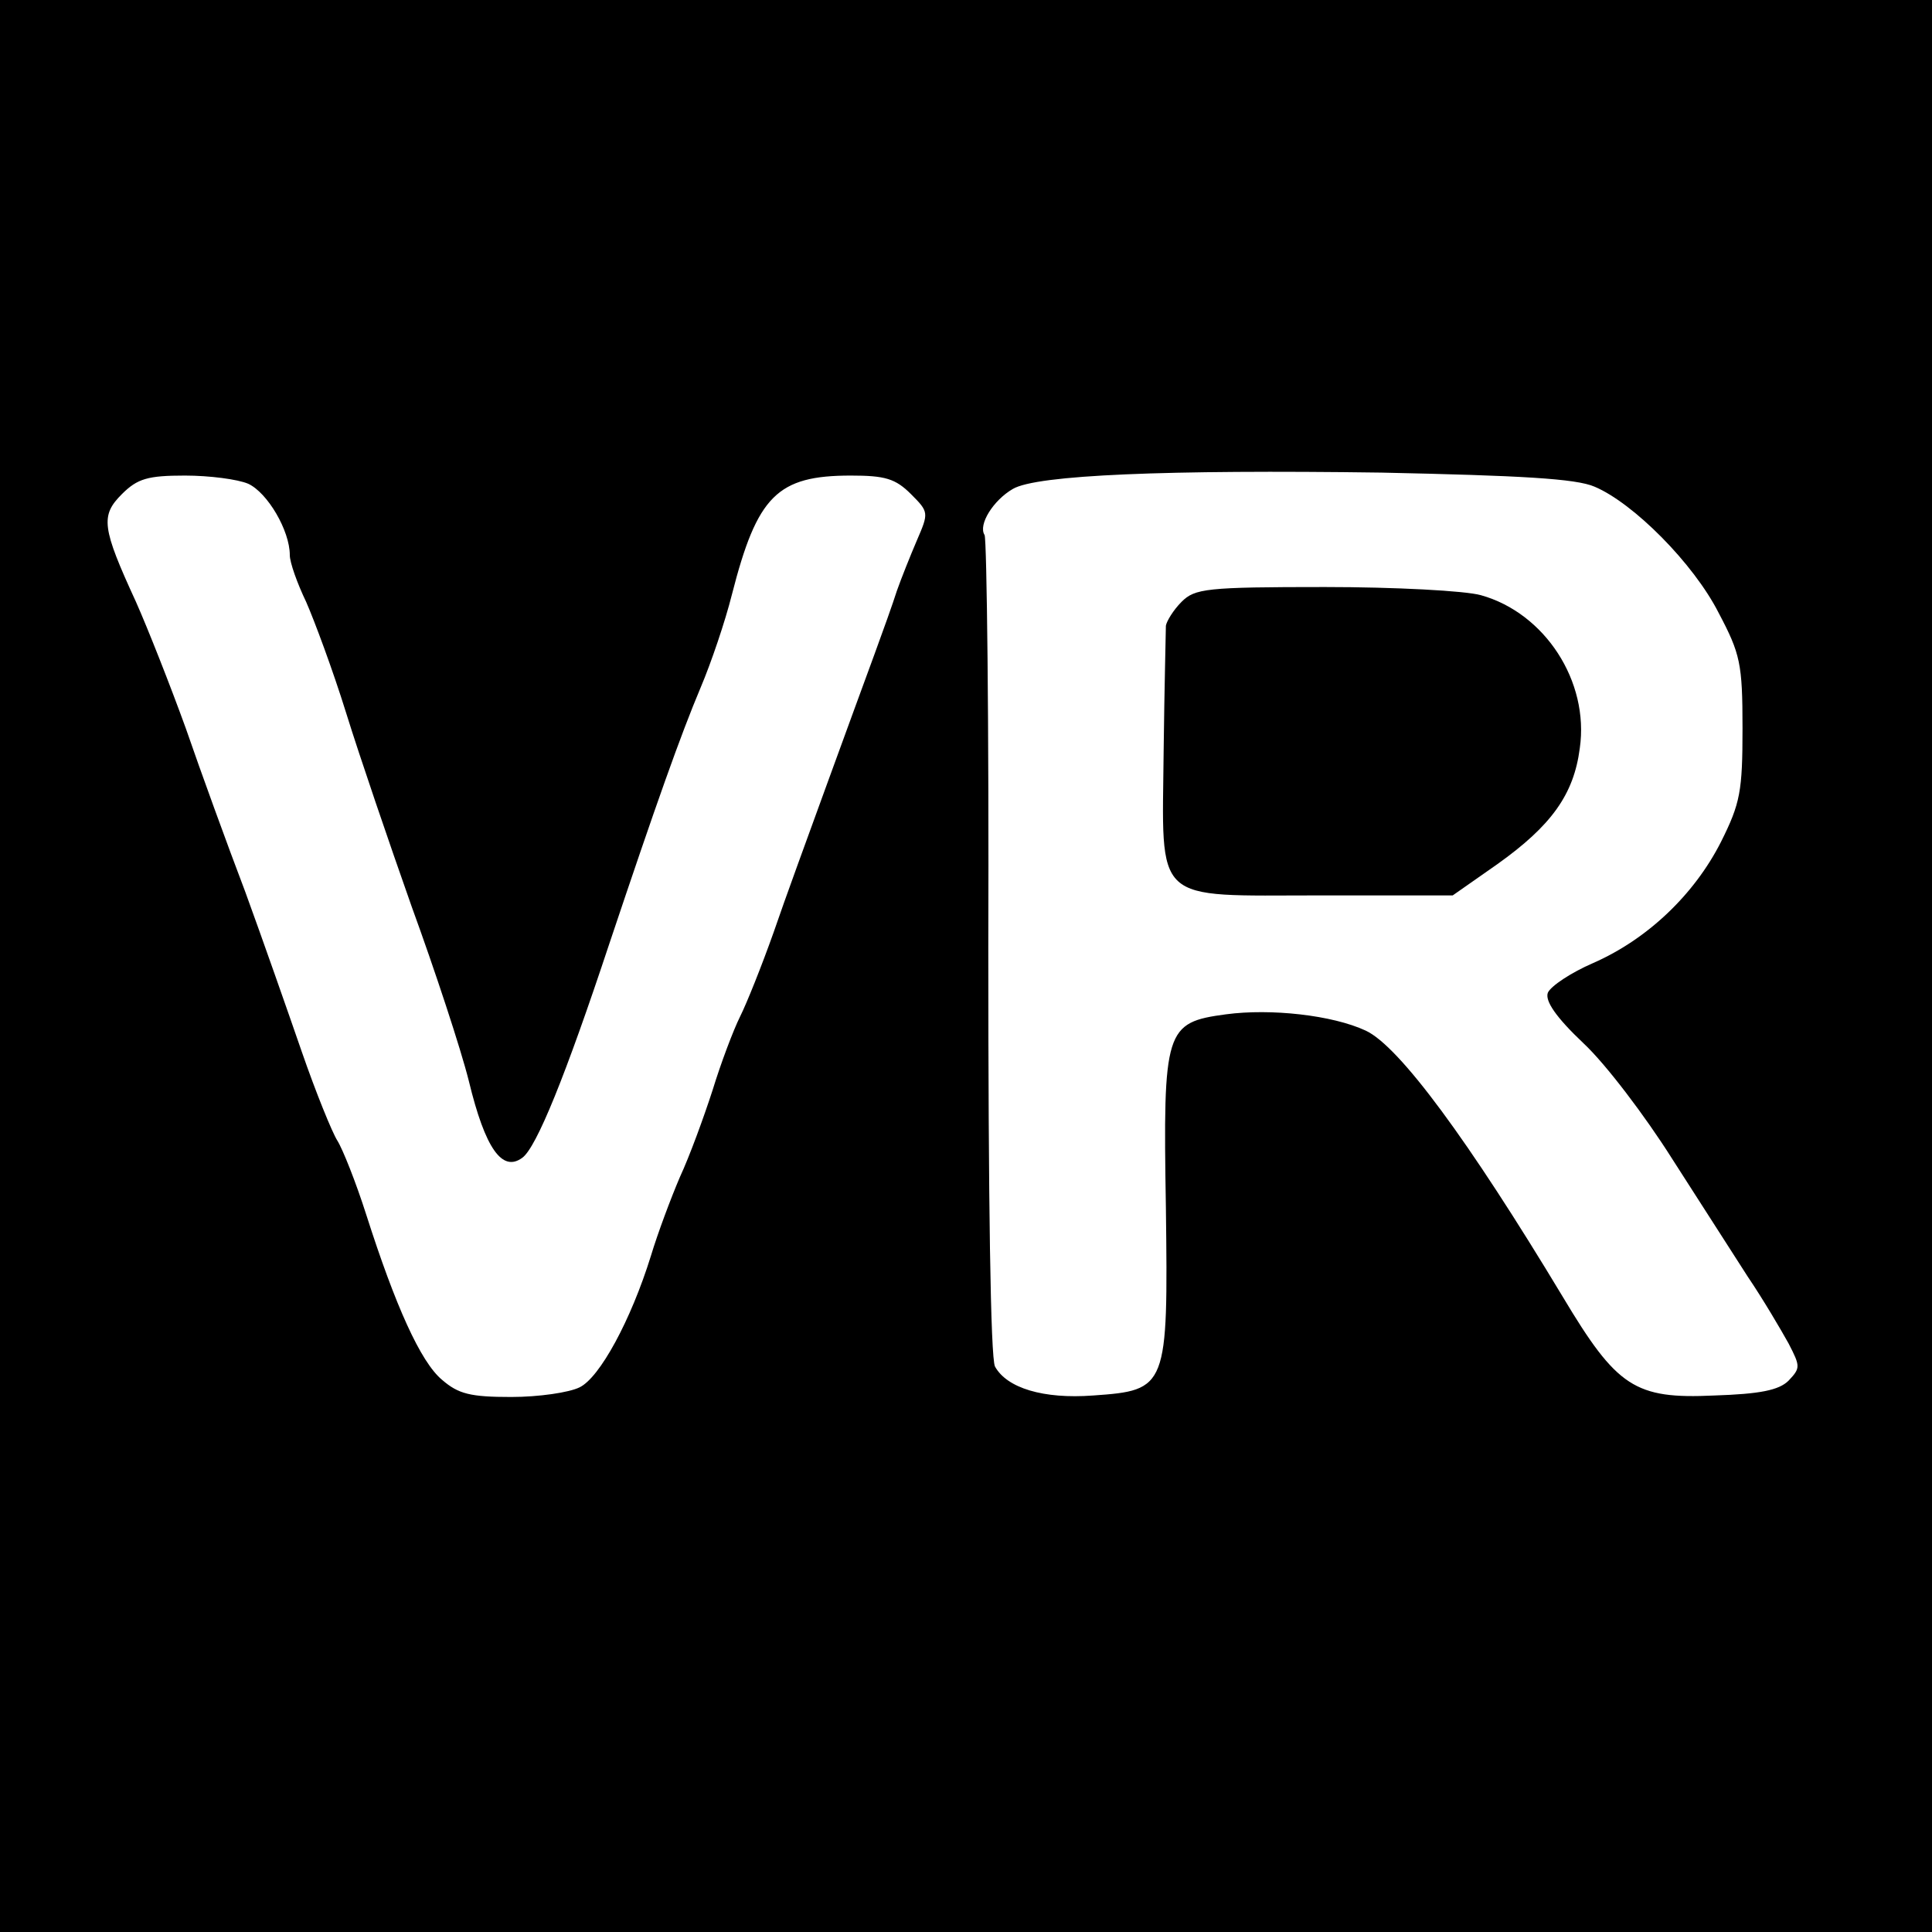 <?xml version="1.0" standalone="no"?>
<!DOCTYPE svg PUBLIC "-//W3C//DTD SVG 20010904//EN"
 "http://www.w3.org/TR/2001/REC-SVG-20010904/DTD/svg10.dtd">
<svg version="1.0" xmlns="http://www.w3.org/2000/svg"
 width="260pt" height="260pt" viewBox="0 0 260 260"
 preserveAspectRatio="xMidYMid meet">
<g transform="translate(0,260) scale(0.1,-0.1)"
fill="#000000" stroke="none">
<path d="M0 1300 l0 -1300 1300 0 1300 0 0 1300 0 1300 -1300 0 -1300 0 0
-1300z m2146 645 c52 -22 133 -103 167 -170 29 -55 32 -68 32 -155 0 -85 -3
-101 -29 -153 -36 -71 -99 -131 -172 -163 -30 -13 -57 -31 -61 -40 -4 -11 11
-33 48 -68 30 -28 83 -98 119 -155 36 -56 82 -128 102 -159 21 -31 45 -72 55
-90 16 -31 16 -33 0 -50 -13 -13 -39 -18 -100 -20 -107 -5 -131 11 -204 133
-127 211 -220 337 -265 358 -45 21 -128 30 -188 22 -82 -11 -85 -20 -81 -260
3 -243 2 -246 -98 -253 -67 -5 -116 10 -132 39 -6 12 -9 222 -9 564 1 300 -2
549 -5 555 -9 14 12 47 38 62 32 19 207 26 496 22 187 -4 262 -8 287 -19z
m-1812 4 c26 -12 56 -63 56 -96 0 -10 10 -38 22 -63 11 -25 36 -92 54 -150 18
-58 58 -175 88 -260 31 -85 66 -191 77 -235 22 -91 45 -123 72 -103 19 14 58
110 117 288 63 188 96 281 123 345 14 33 33 89 42 125 34 133 61 160 160 160
46 0 60 -4 81 -25 24 -24 24 -25 8 -62 -9 -21 -21 -51 -27 -68 -5 -16 -19 -55
-30 -85 -11 -30 -40 -109 -64 -175 -24 -66 -57 -156 -72 -200 -16 -45 -36 -95
-45 -113 -9 -18 -26 -63 -37 -99 -12 -37 -31 -89 -44 -117 -12 -28 -30 -76
-39 -106 -27 -87 -69 -164 -96 -177 -14 -7 -55 -13 -92 -13 -55 0 -71 4 -93
23 -29 24 -63 100 -102 222 -14 44 -32 89 -39 100 -7 11 -29 65 -48 120 -19
55 -53 152 -76 215 -24 63 -60 162 -80 220 -21 58 -51 134 -67 170 -46 100
-48 116 -19 145 21 21 35 25 85 25 33 0 71 -5 85 -11z"/>
<path d="M1590 1790 c-11 -11 -20 -26 -21 -32 0 -7 -2 -82 -3 -167 -2 -210
-17 -196 211 -196 l178 0 60 42 c73 52 103 94 111 156 13 90 -47 182 -133 206
-21 6 -116 11 -210 11 -160 0 -175 -2 -193 -20z"/>
</g>
</svg>
